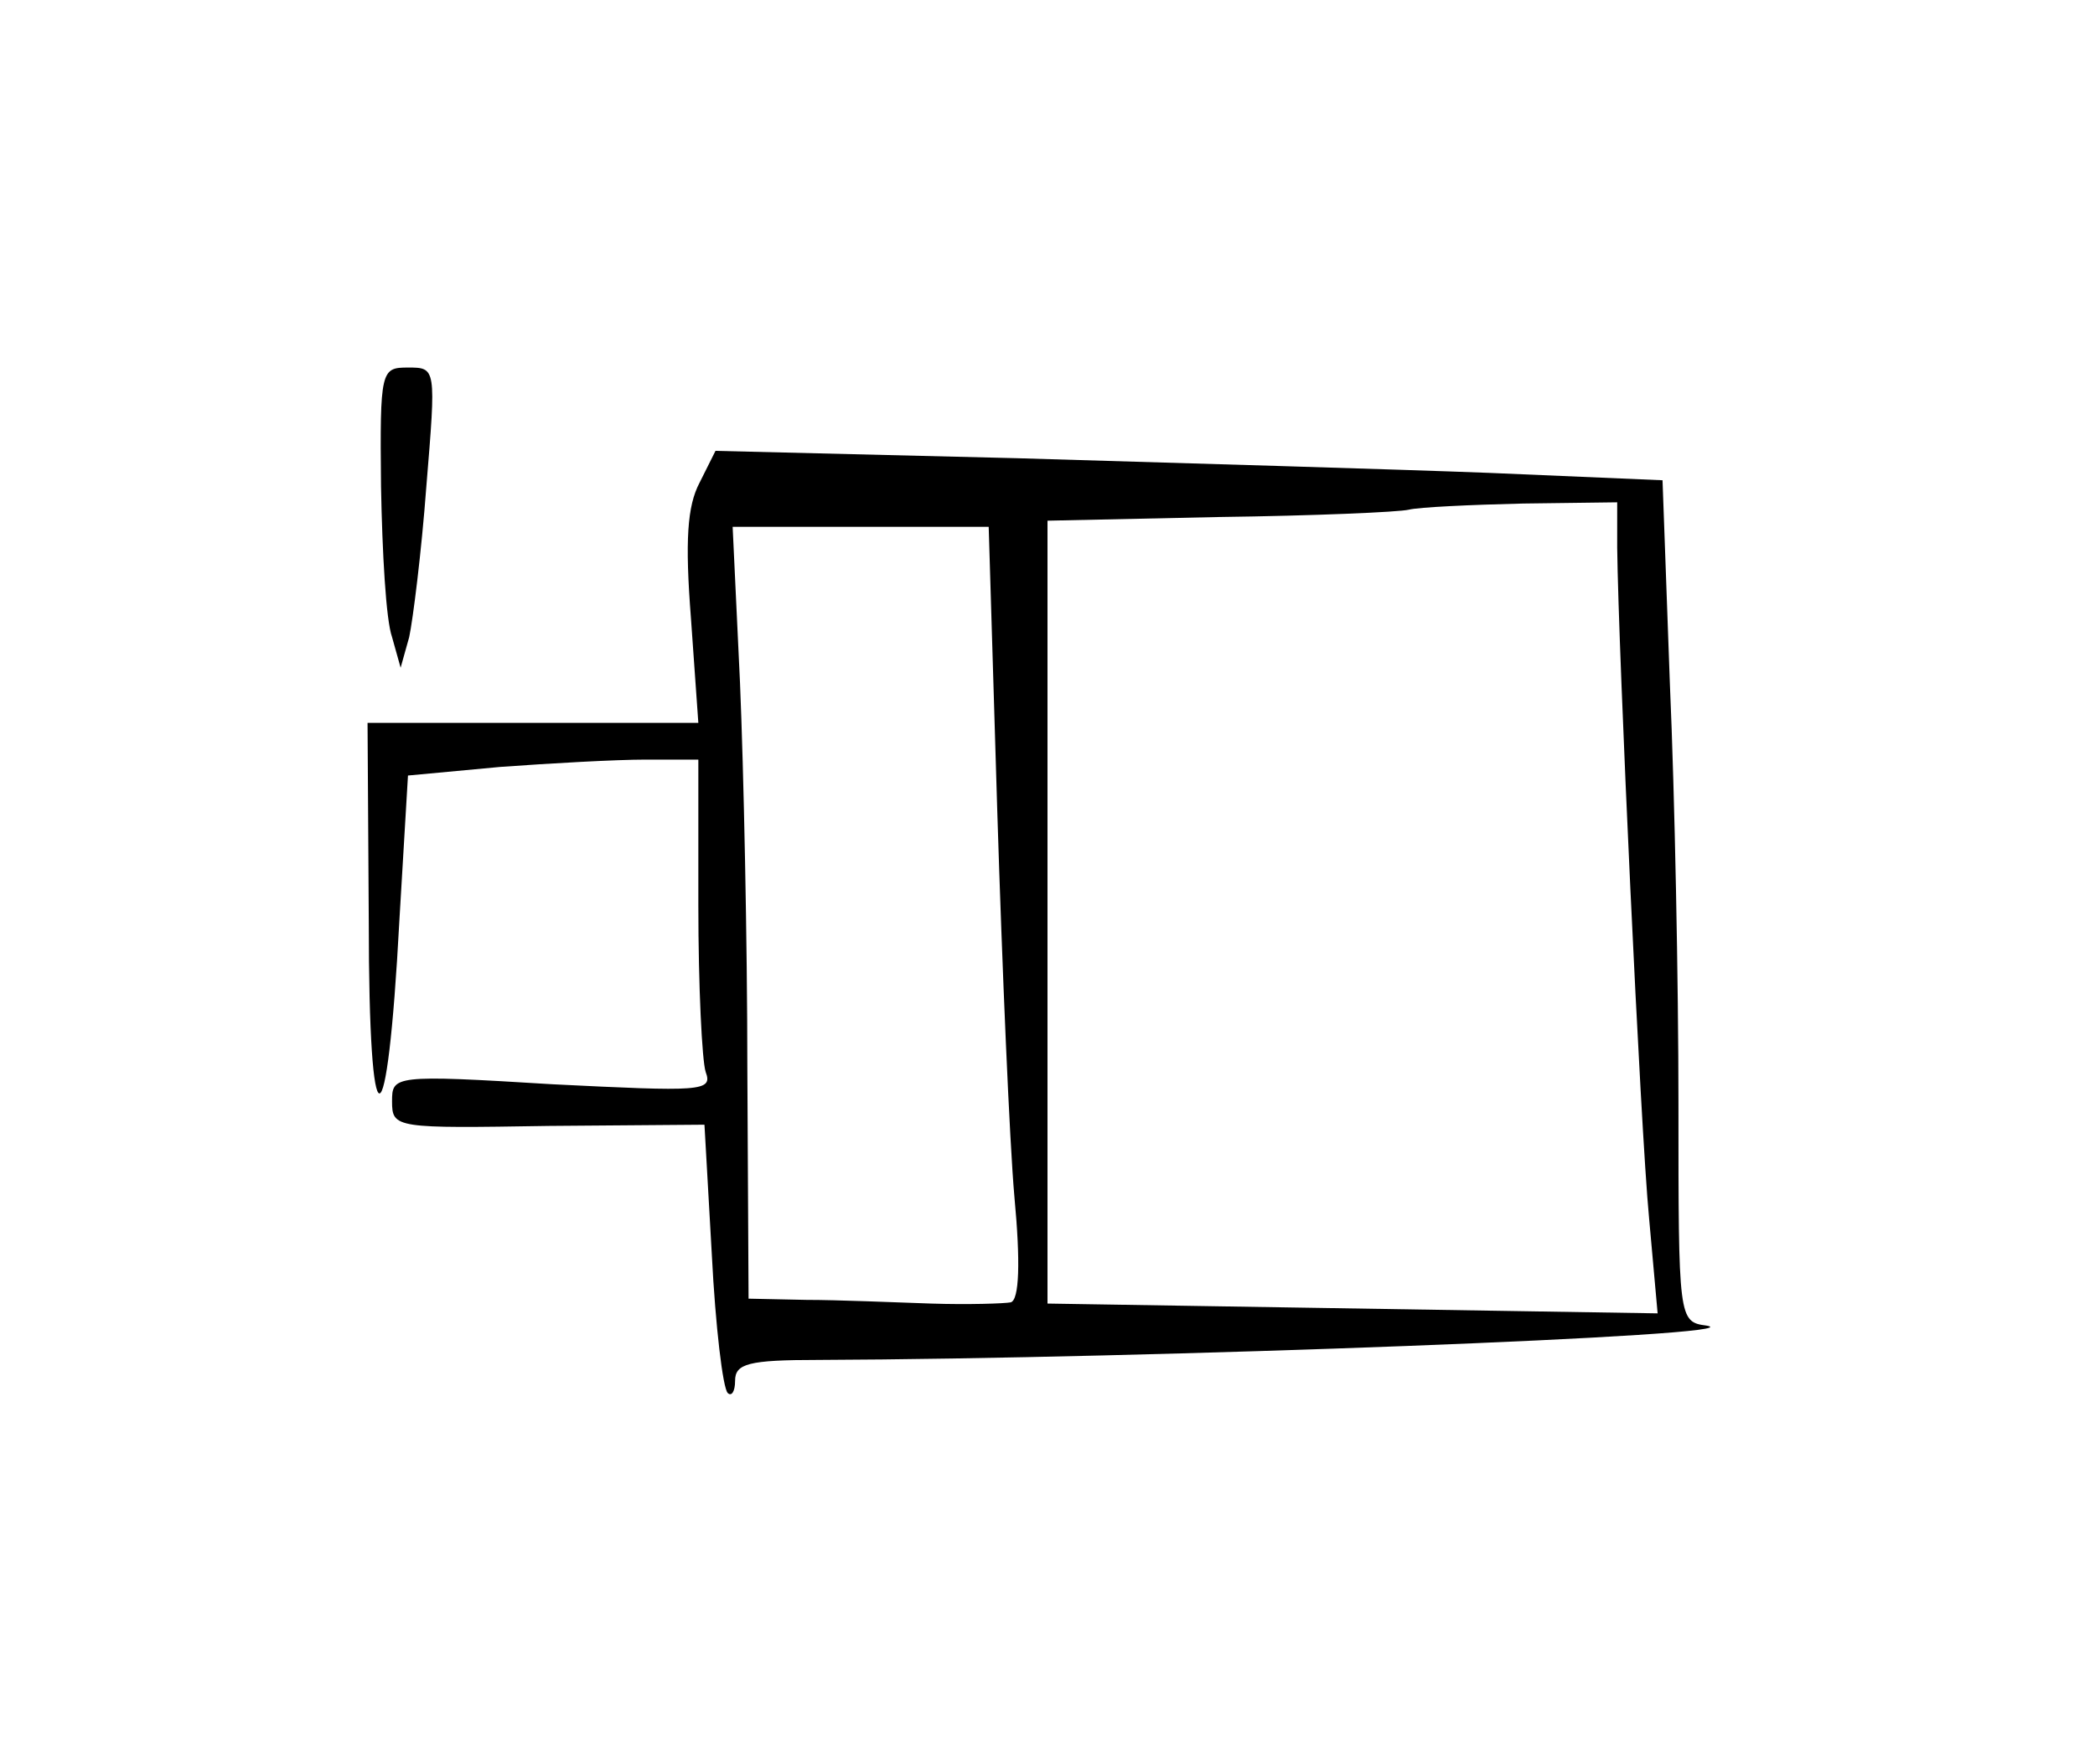 <?xml version="1.0" standalone="no"?>
<!DOCTYPE svg PUBLIC "-//W3C//DTD SVG 20010904//EN"
 "http://www.w3.org/TR/2001/REC-SVG-20010904/DTD/svg10.dtd">
<svg version="1.0" xmlns="http://www.w3.org/2000/svg"
 width="171pt" height="144pt" viewBox="0 0 171 144"
 preserveAspectRatio="xMidYMid meet">
<g transform="translate(0,144) scale(0.1,-0.1)"
fill="#000000" stroke="none">
<path d="M311 1043 c1 -54 4 -109 9 -123 l7 -25 7 25 c3 14 10 69 14 123 8 97
8 97 -15 97 -22 0 -23 -2 -22 -97z"/>
<path d="M571 1046 c-10 -19 -12 -47 -7 -111 l6 -85 -135 0 -135 0 1 -162 c0
-188 15 -187 25 1 l7 118 75 7 c41 3 95 6 119 6 l43 0 0 -119 c0 -66 3 -127 6
-136 6 -16 -4 -16 -125 -10 -130 8 -131 7 -131 -14 0 -22 3 -22 128 -20 l127
1 6 -106 c3 -59 9 -109 13 -113 3 -3 6 1 6 10 0 14 11 17 68 17 267 1 771 20
725 28 -23 3 -23 5 -23 181 0 98 -3 252 -7 343 l-6 166 -141 6 c-78 3 -251 8
-386 12 l-246 6 -13 -26z m749 -53 c1 -86 19 -474 26 -547 l7 -78 -249 4 -249
4 0 319 0 320 140 3 c77 1 147 4 155 6 8 2 50 4 93 5 l77 1 0 -37z m-506 -215
c4 -128 10 -270 14 -315 5 -53 4 -84 -3 -86 -5 -1 -35 -2 -65 -1 -30 1 -76 3
-102 3 l-47 1 -1 188 c0 103 -3 244 -6 315 l-6 127 104 0 105 0 7 -232z"/>
</g>
</svg>
